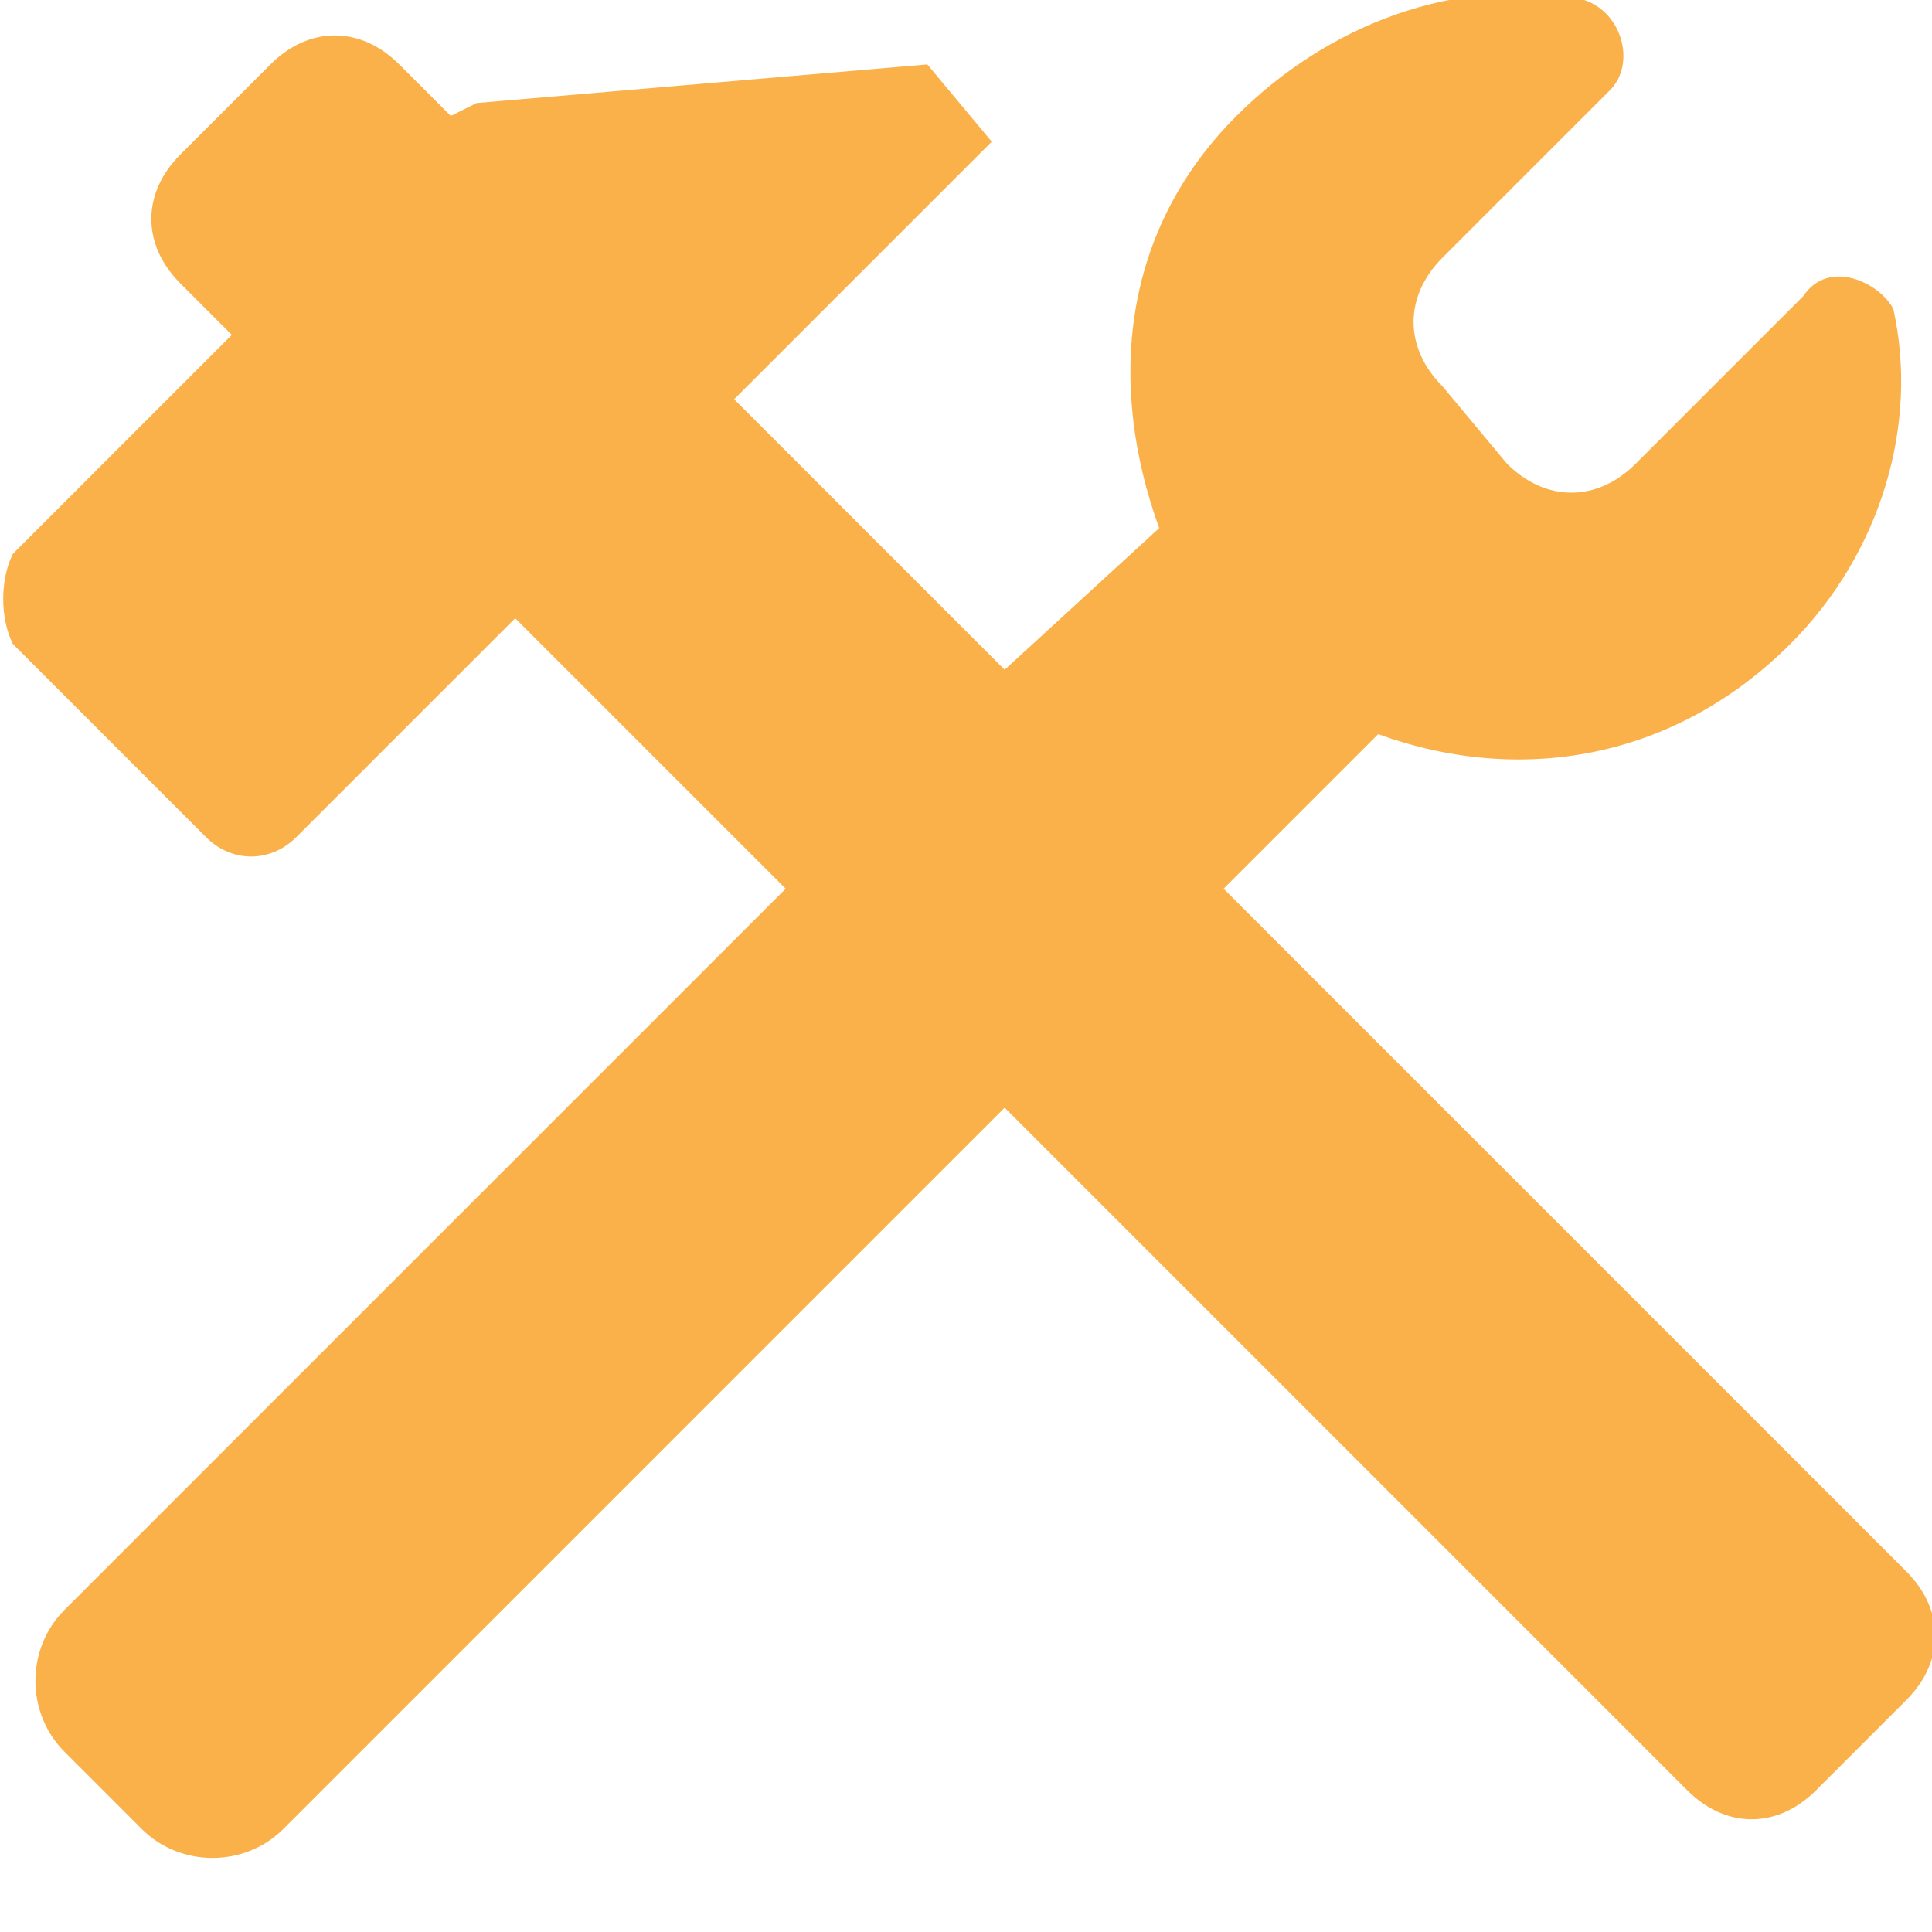 <svg xmlns="http://www.w3.org/2000/svg" width="15" height="15" viewBox="0 0 15 15"><path fill="#FAB14A" d="M14.8 12.2L9.5 6.9l1.2-1.2c1.1.4 2.3.2 3.2-.7.7-.7 1-1.7.8-2.6-.1-.2-.5-.4-.7-.1l-1.3 1.3c-.3.3-.7.3-1 0l-.5-.6c-.3-.3-.3-.7 0-1L12.5.7c.2-.2.1-.6-.2-.7-1-.2-2 .2-2.7.9-.9.9-1 2.1-.6 3.2L7.8 5.2 5.7 3.1l2-2-.5-.6-3.5.3-.2.1-.4-.4c-.3-.3-.7-.3-1 0l-.7.7c-.3.3-.3.7 0 1l.4.4L.1 4.3c-.1.2-.1.5 0 .7l1.5 1.5c.2.2.5.2.7 0L4 4.8l2.1 2.1-5.6 5.6c-.3.3-.3.8 0 1.1l.6.6c.3.3.8.3 1.1 0l5.6-5.6 5.3 5.3c.3.3.7.3 1 0l.7-.7c.3-.3.3-.7 0-1z"/></svg>